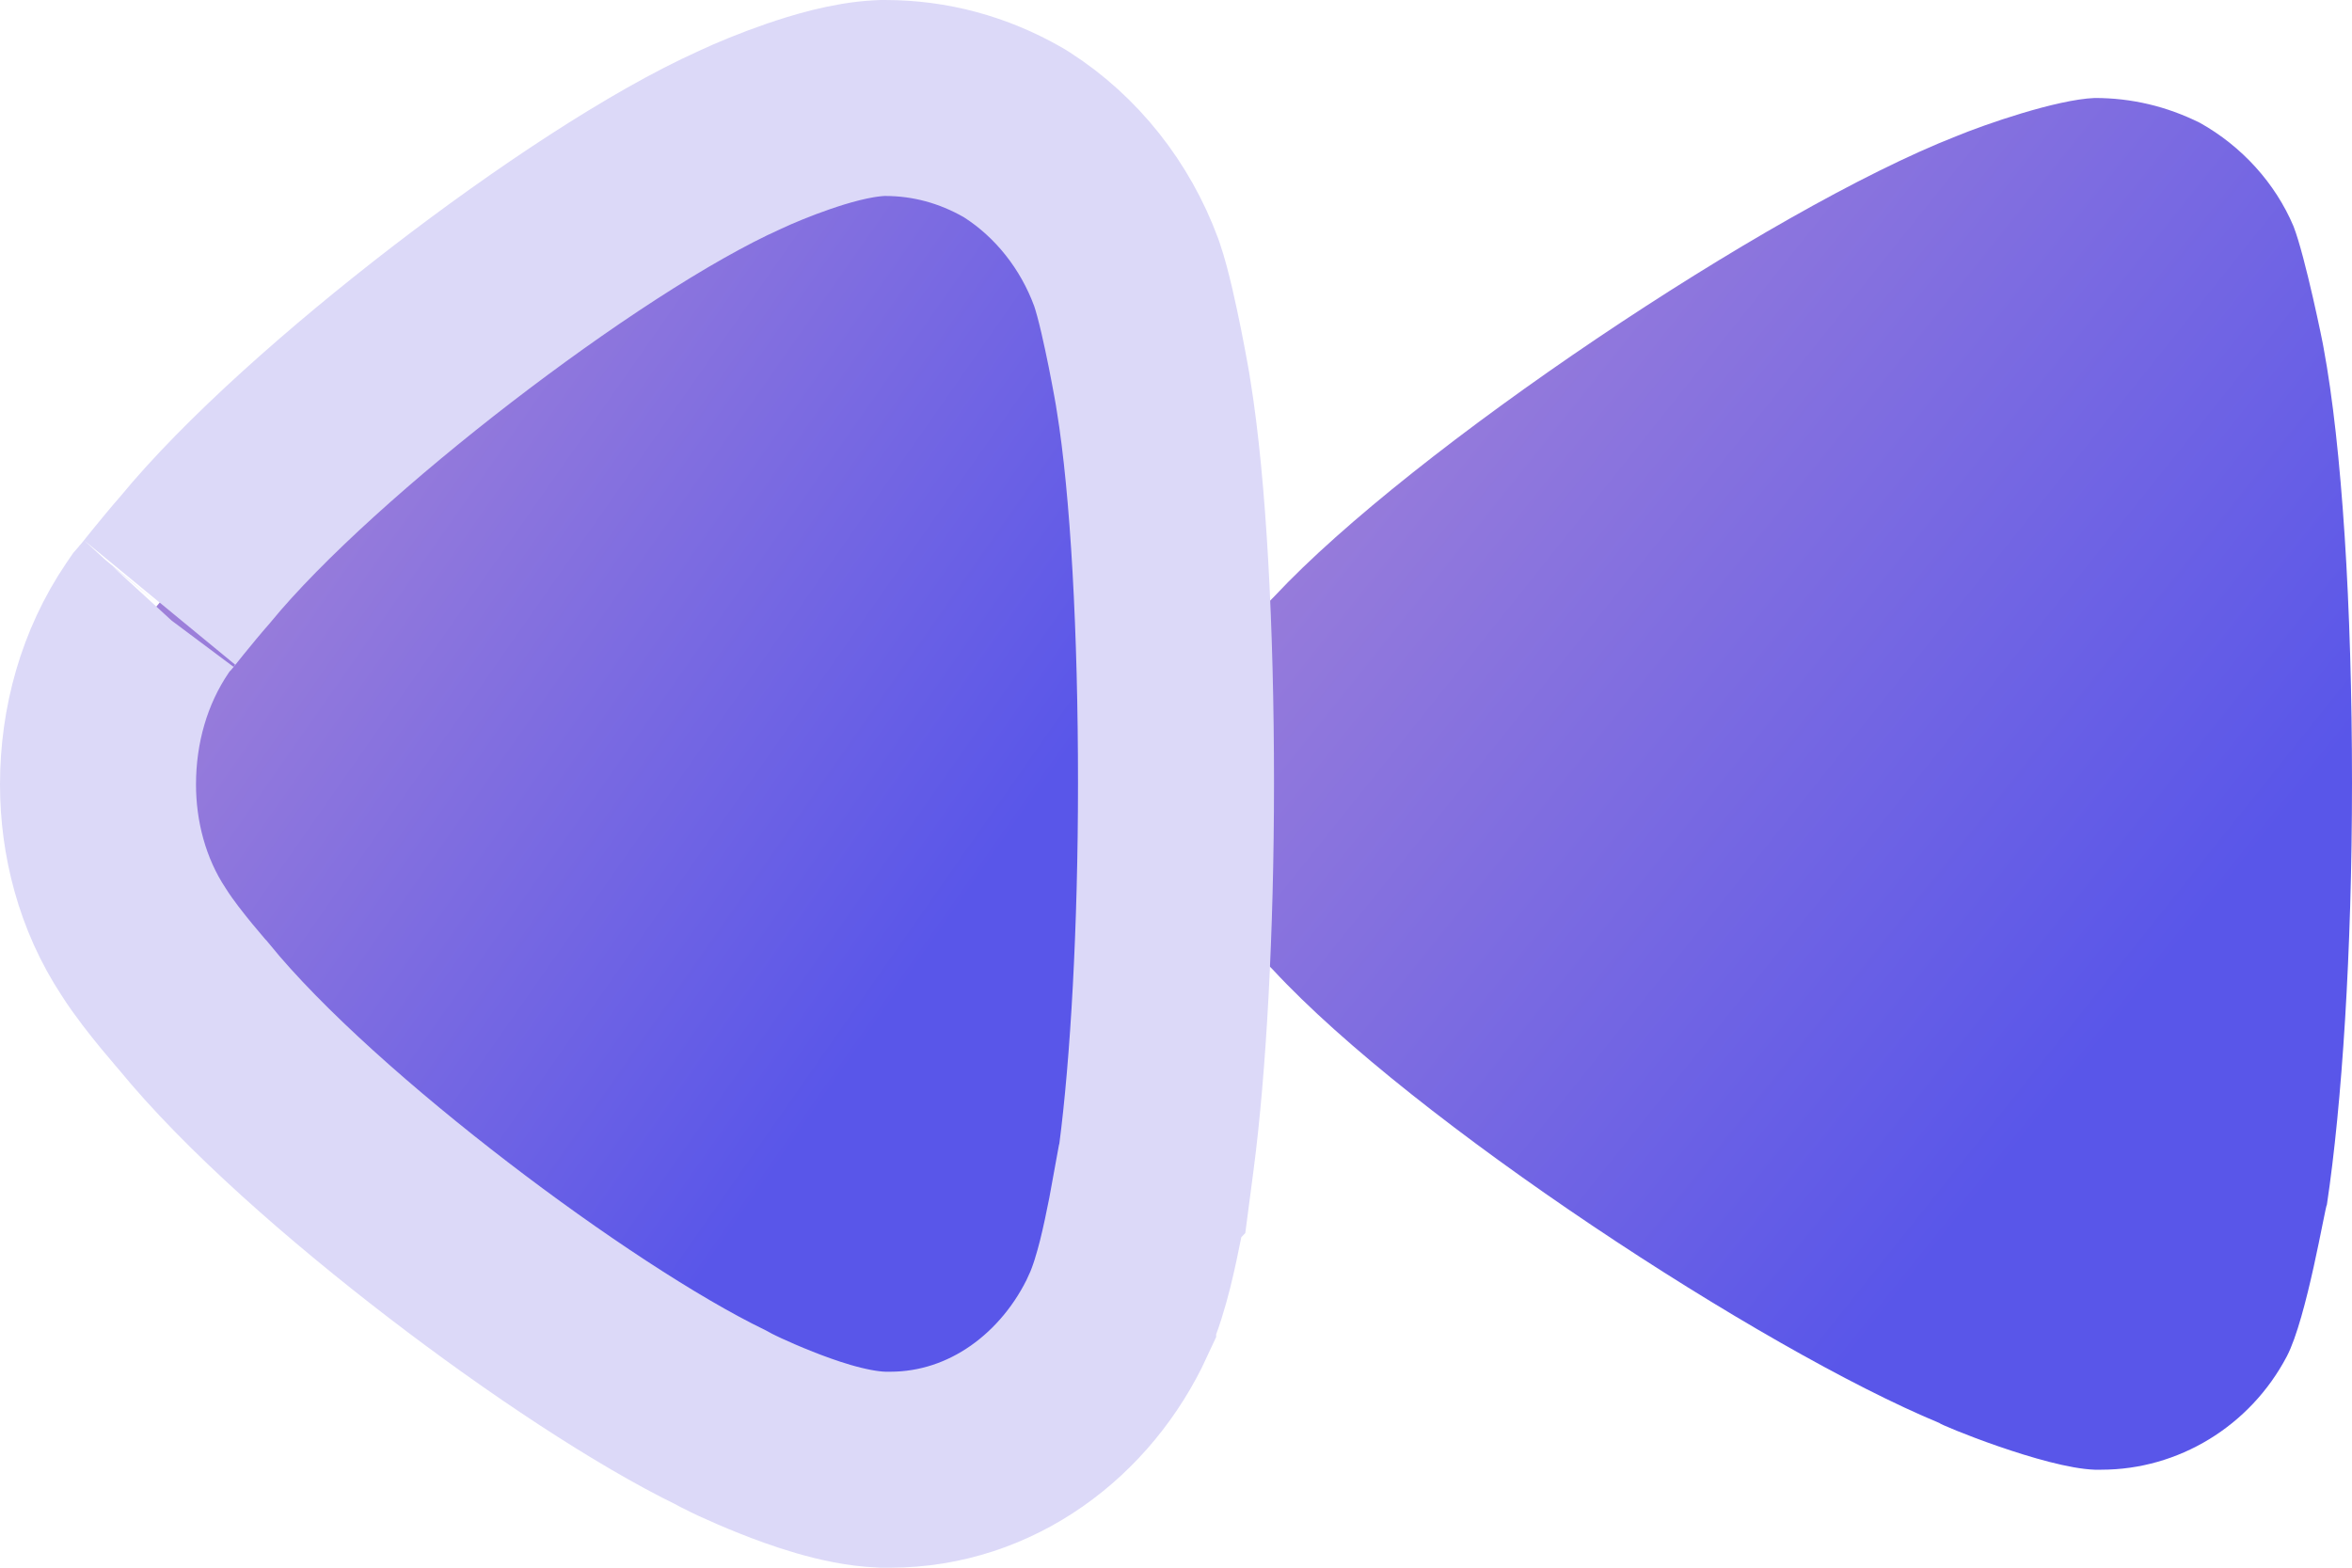 <svg width="24" height="16" viewBox="0 0 24 16" fill="none" xmlns="http://www.w3.org/2000/svg">
<path d="M12.443 6.681C12.511 6.613 12.767 6.324 13.005 6.085C14.403 4.589 18.051 2.139 19.96 1.391C20.25 1.271 20.983 1.016 21.374 1C21.75 1 22.107 1.084 22.449 1.254C22.874 1.492 23.216 1.867 23.403 2.309C23.523 2.616 23.71 3.534 23.71 3.55C23.897 4.555 24 6.187 24 7.991C24 9.709 23.897 11.275 23.744 12.294C23.726 12.311 23.539 13.452 23.335 13.843C22.96 14.557 22.227 15 21.442 15H21.374C20.863 14.982 19.789 14.539 19.789 14.523C17.983 13.774 14.42 11.444 12.988 9.896C12.988 9.896 12.585 9.498 12.409 9.249C12.136 8.893 12 8.45 12 8.008C12 7.515 12.153 7.055 12.443 6.681Z" fill="url(#paint0_linear_24_486)"/>
<path d="M1.58 6.21L1.539 6.257L1.504 6.308C1.164 6.81 1 7.404 1 8.007C1 8.551 1.143 9.124 1.466 9.613C1.57 9.778 1.711 9.953 1.801 10.063C1.853 10.126 1.9 10.182 1.934 10.221L1.975 10.269L1.977 10.271C2.59 11.023 3.594 11.903 4.578 12.658C5.547 13.402 6.593 14.096 7.36 14.469C7.384 14.482 7.405 14.493 7.419 14.501C7.458 14.521 7.505 14.543 7.553 14.566C7.651 14.611 7.781 14.668 7.925 14.725C8.16 14.818 8.607 14.984 8.992 14.999L9.011 15H9.031H9.082C10.12 15 10.991 14.335 11.41 13.426L11.41 13.424C11.489 13.252 11.544 13.054 11.582 12.905C11.623 12.741 11.659 12.567 11.689 12.415C11.707 12.32 11.724 12.23 11.738 12.152L11.758 12.131L11.8 11.811C11.922 10.88 12 9.491 12 7.992C12 6.438 11.924 4.982 11.772 4.041C11.771 4.031 11.769 4.023 11.768 4.018L11.762 3.978C11.757 3.95 11.751 3.914 11.743 3.871C11.728 3.787 11.706 3.673 11.682 3.551C11.638 3.335 11.569 3.004 11.498 2.797L11.494 2.786L11.49 2.775C11.278 2.202 10.887 1.703 10.375 1.375L10.354 1.362L10.332 1.349C9.931 1.12 9.492 1 9.031 1H9.007L8.983 1.001C8.682 1.015 8.354 1.117 8.147 1.188C7.918 1.267 7.696 1.359 7.552 1.427C6.728 1.797 5.616 2.538 4.608 3.314C3.6 4.09 2.589 4.985 1.991 5.713C1.892 5.826 1.794 5.946 1.718 6.039C1.694 6.068 1.67 6.099 1.649 6.125C1.637 6.14 1.626 6.154 1.617 6.165C1.597 6.189 1.587 6.202 1.582 6.207C1.579 6.211 1.579 6.211 1.58 6.21Z" fill="url(#paint1_linear_24_486)" stroke="#DCD9F8" stroke-width="2"/>
<defs>
<linearGradient id="paint0_linear_24_486" x1="-0.592" y1="-1.775" x2="18.93" y2="13.837" gradientUnits="userSpaceOnUse">
<stop stop-color="#FAB8C4"/>
<stop offset="1" stop-color="#5956E9"/>
</linearGradient>
<linearGradient id="paint1_linear_24_486" x1="-7.444" y1="-0.378" x2="8.671" y2="10.898" gradientUnits="userSpaceOnUse">
<stop stop-color="#FAB8C4"/>
<stop offset="1" stop-color="#5956E9"/>
</linearGradient>
</defs>
</svg>
